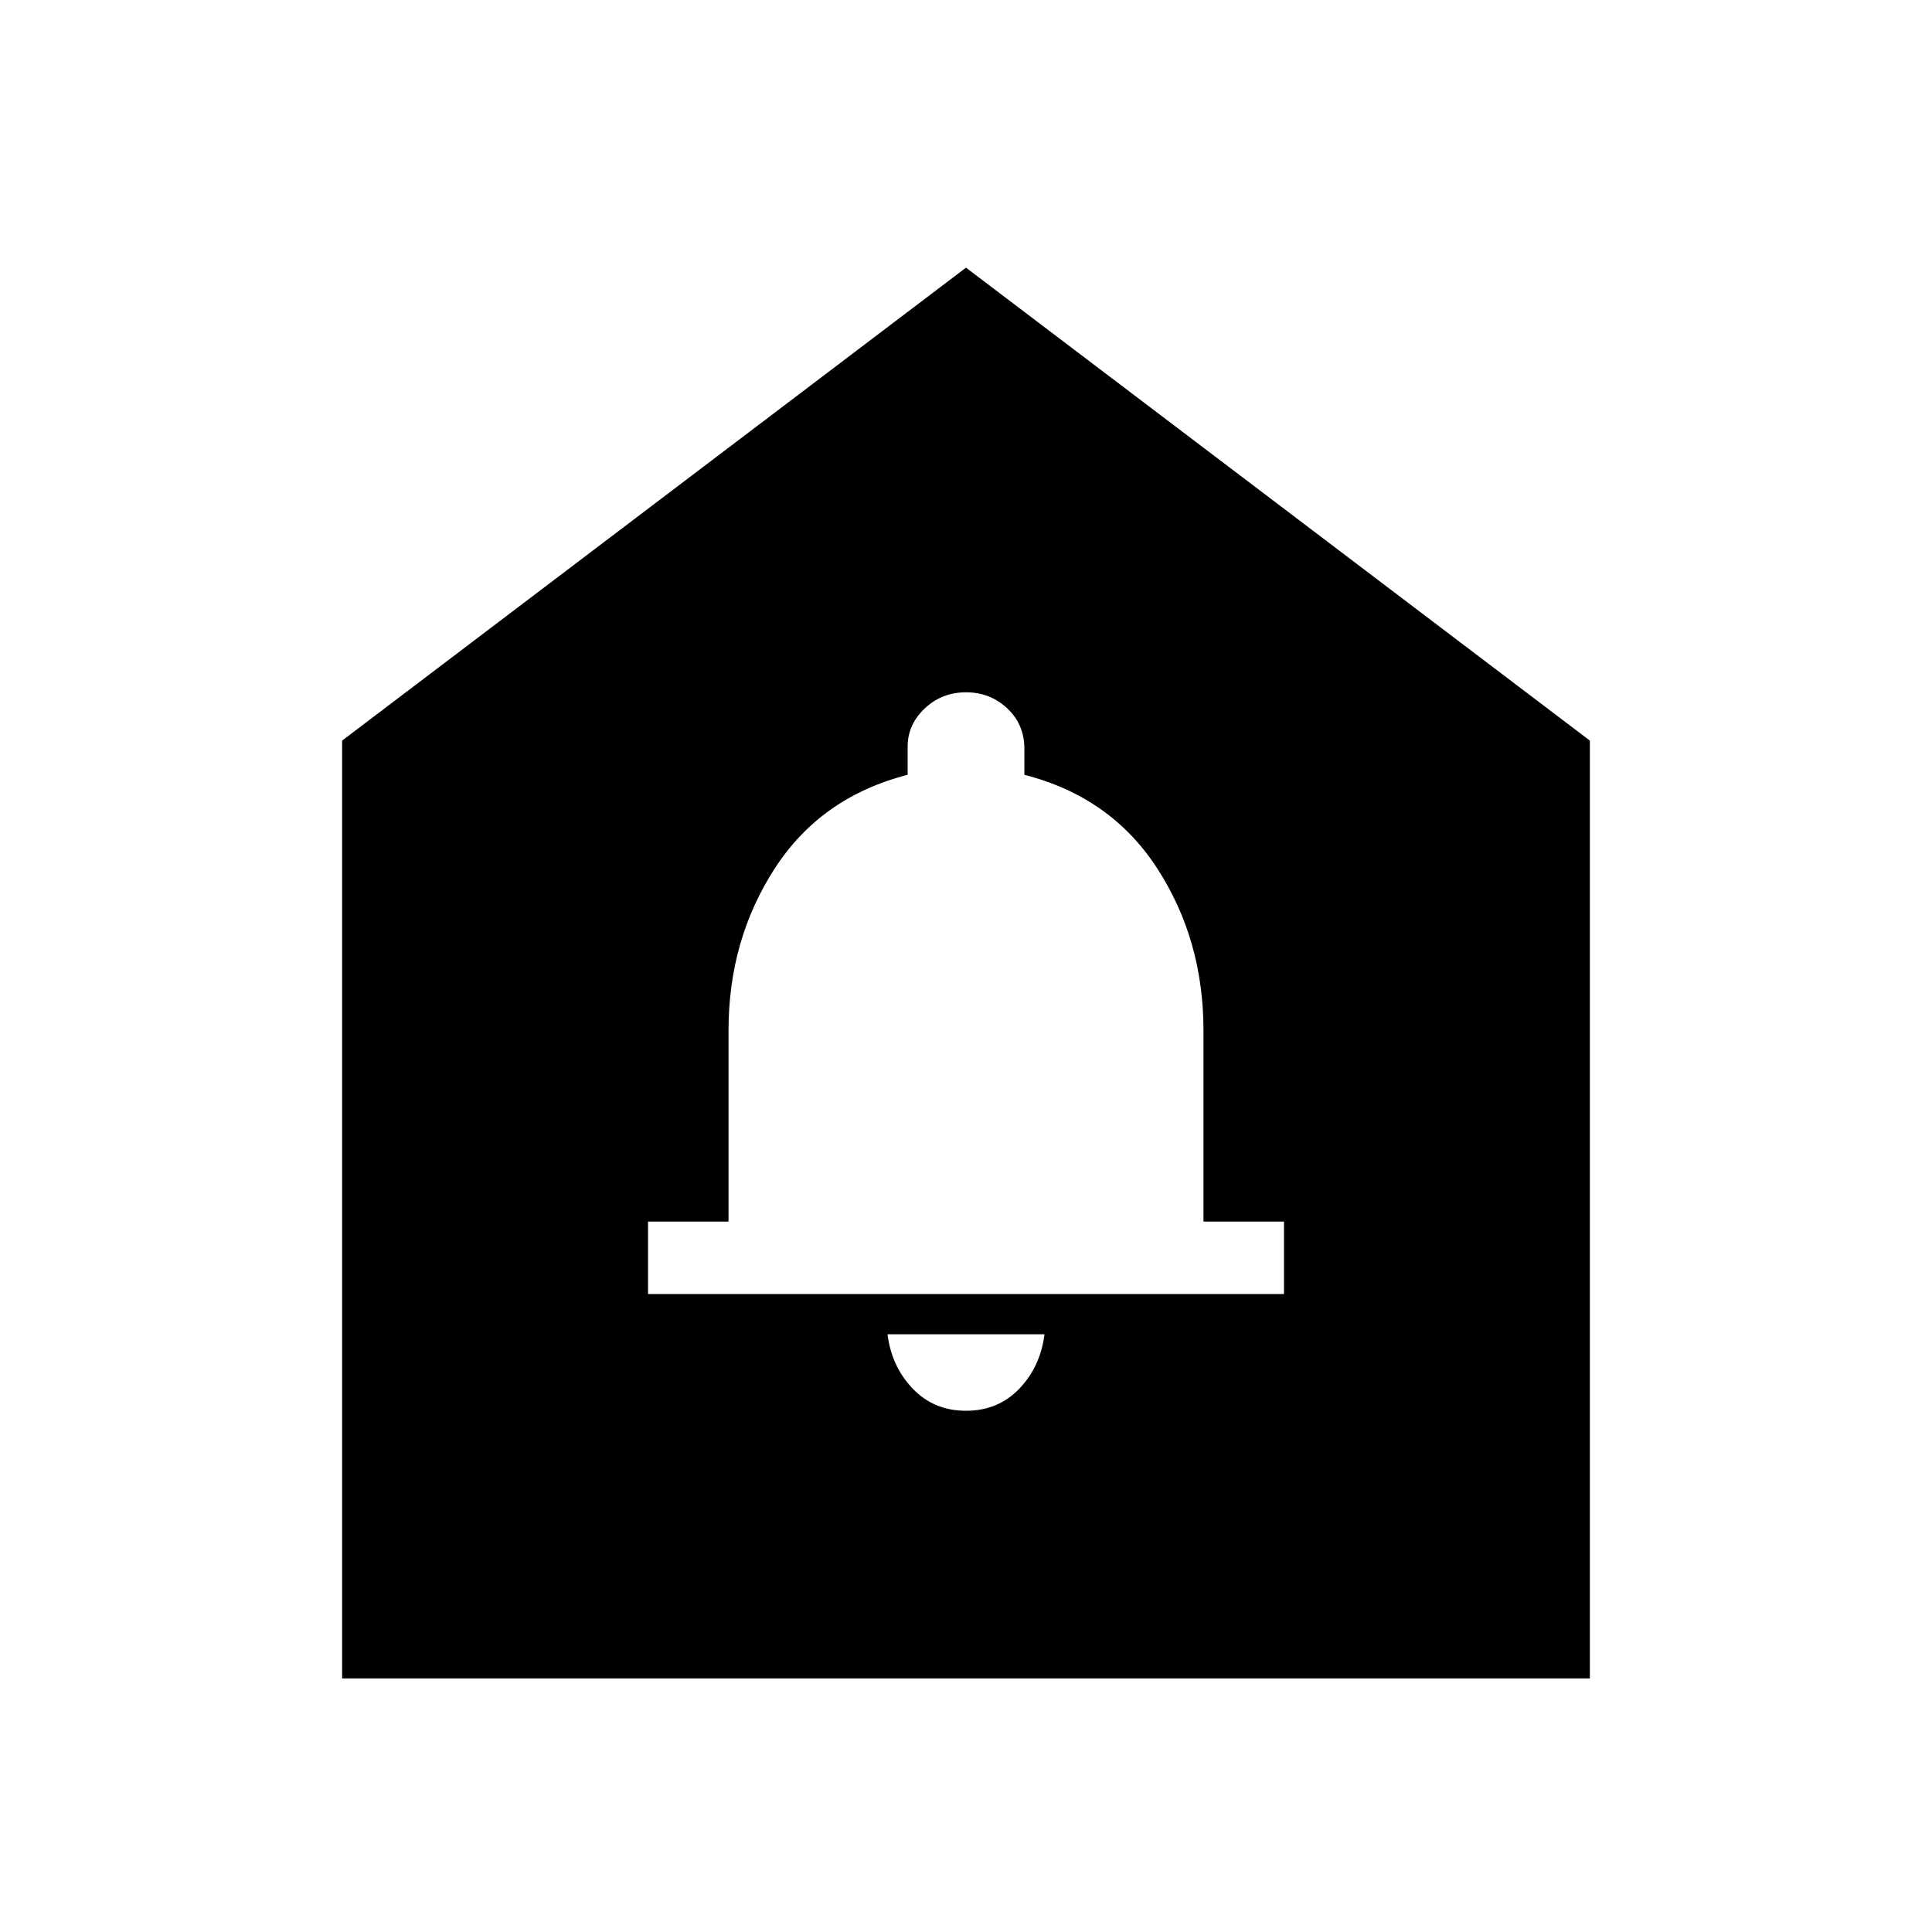 <svg xmlns="http://www.w3.org/2000/svg" height="24" width="24"><path d="M12 17.525q.4 0 .663-.275.262-.275.312-.675h-1.95q.05.4.313.675.262.275.662.275Zm-3.95-1.45h7.9v-.9h-1V12.8q0-1.125-.575-2.013-.575-.887-1.65-1.162V9.3q0-.3-.212-.5-.213-.2-.513-.2-.3 0-.512.2-.213.2-.213.475v.35q-1.075.275-1.65 1.162-.575.888-.575 2.013v2.375h-1Zm-3.8 4.775V9.2L12 3.325 19.75 9.2v11.65Z"/></svg>